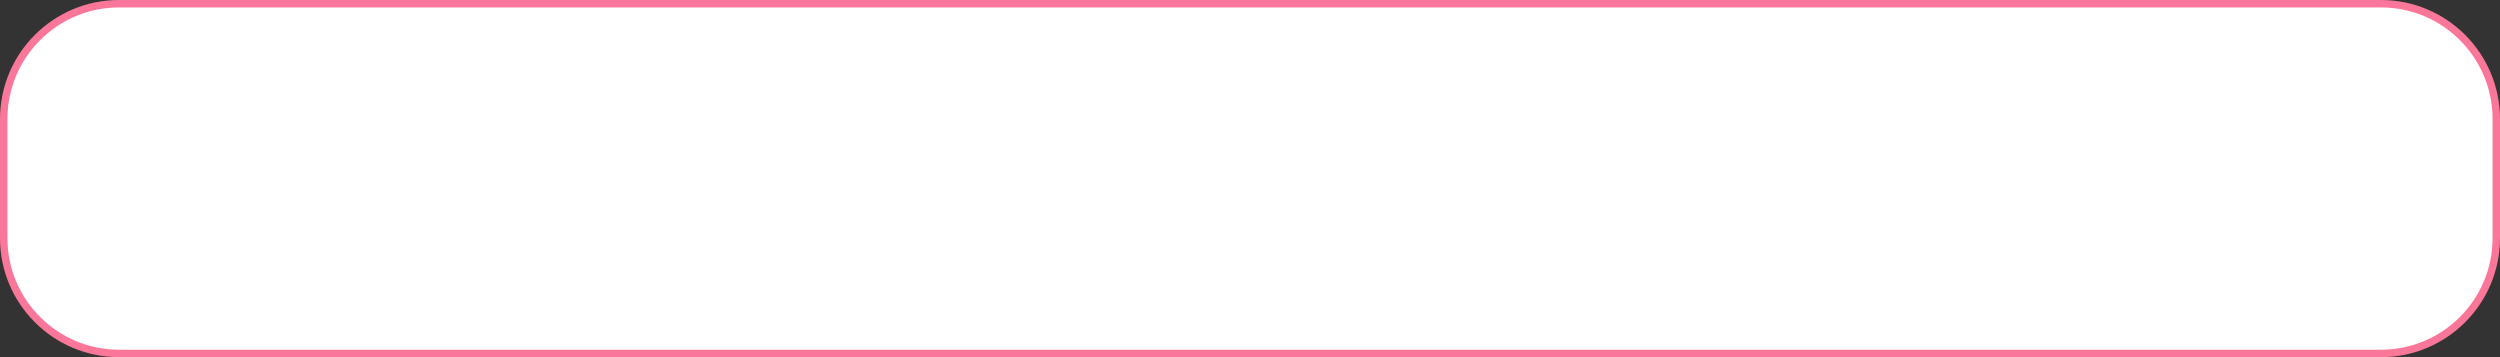 <svg width="336" height="48" viewBox="0 0 336 48" fill="none" xmlns="http://www.w3.org/2000/svg">
<rect x="0" y="0" width="336" height="48" fill="#333333" stroke="none"/>
<path d="M0.5 16C0.5 7.44 7.44 0.5 16 0.5H320C328.56 0.5 335.5 7.44 335.5 16V32C335.5 40.56 328.56 47.5 320 47.5H16C7.44 47.5 0.5 40.56 0.5 32V16Z" fill="white" stroke="#FA7799"/>
</svg>
